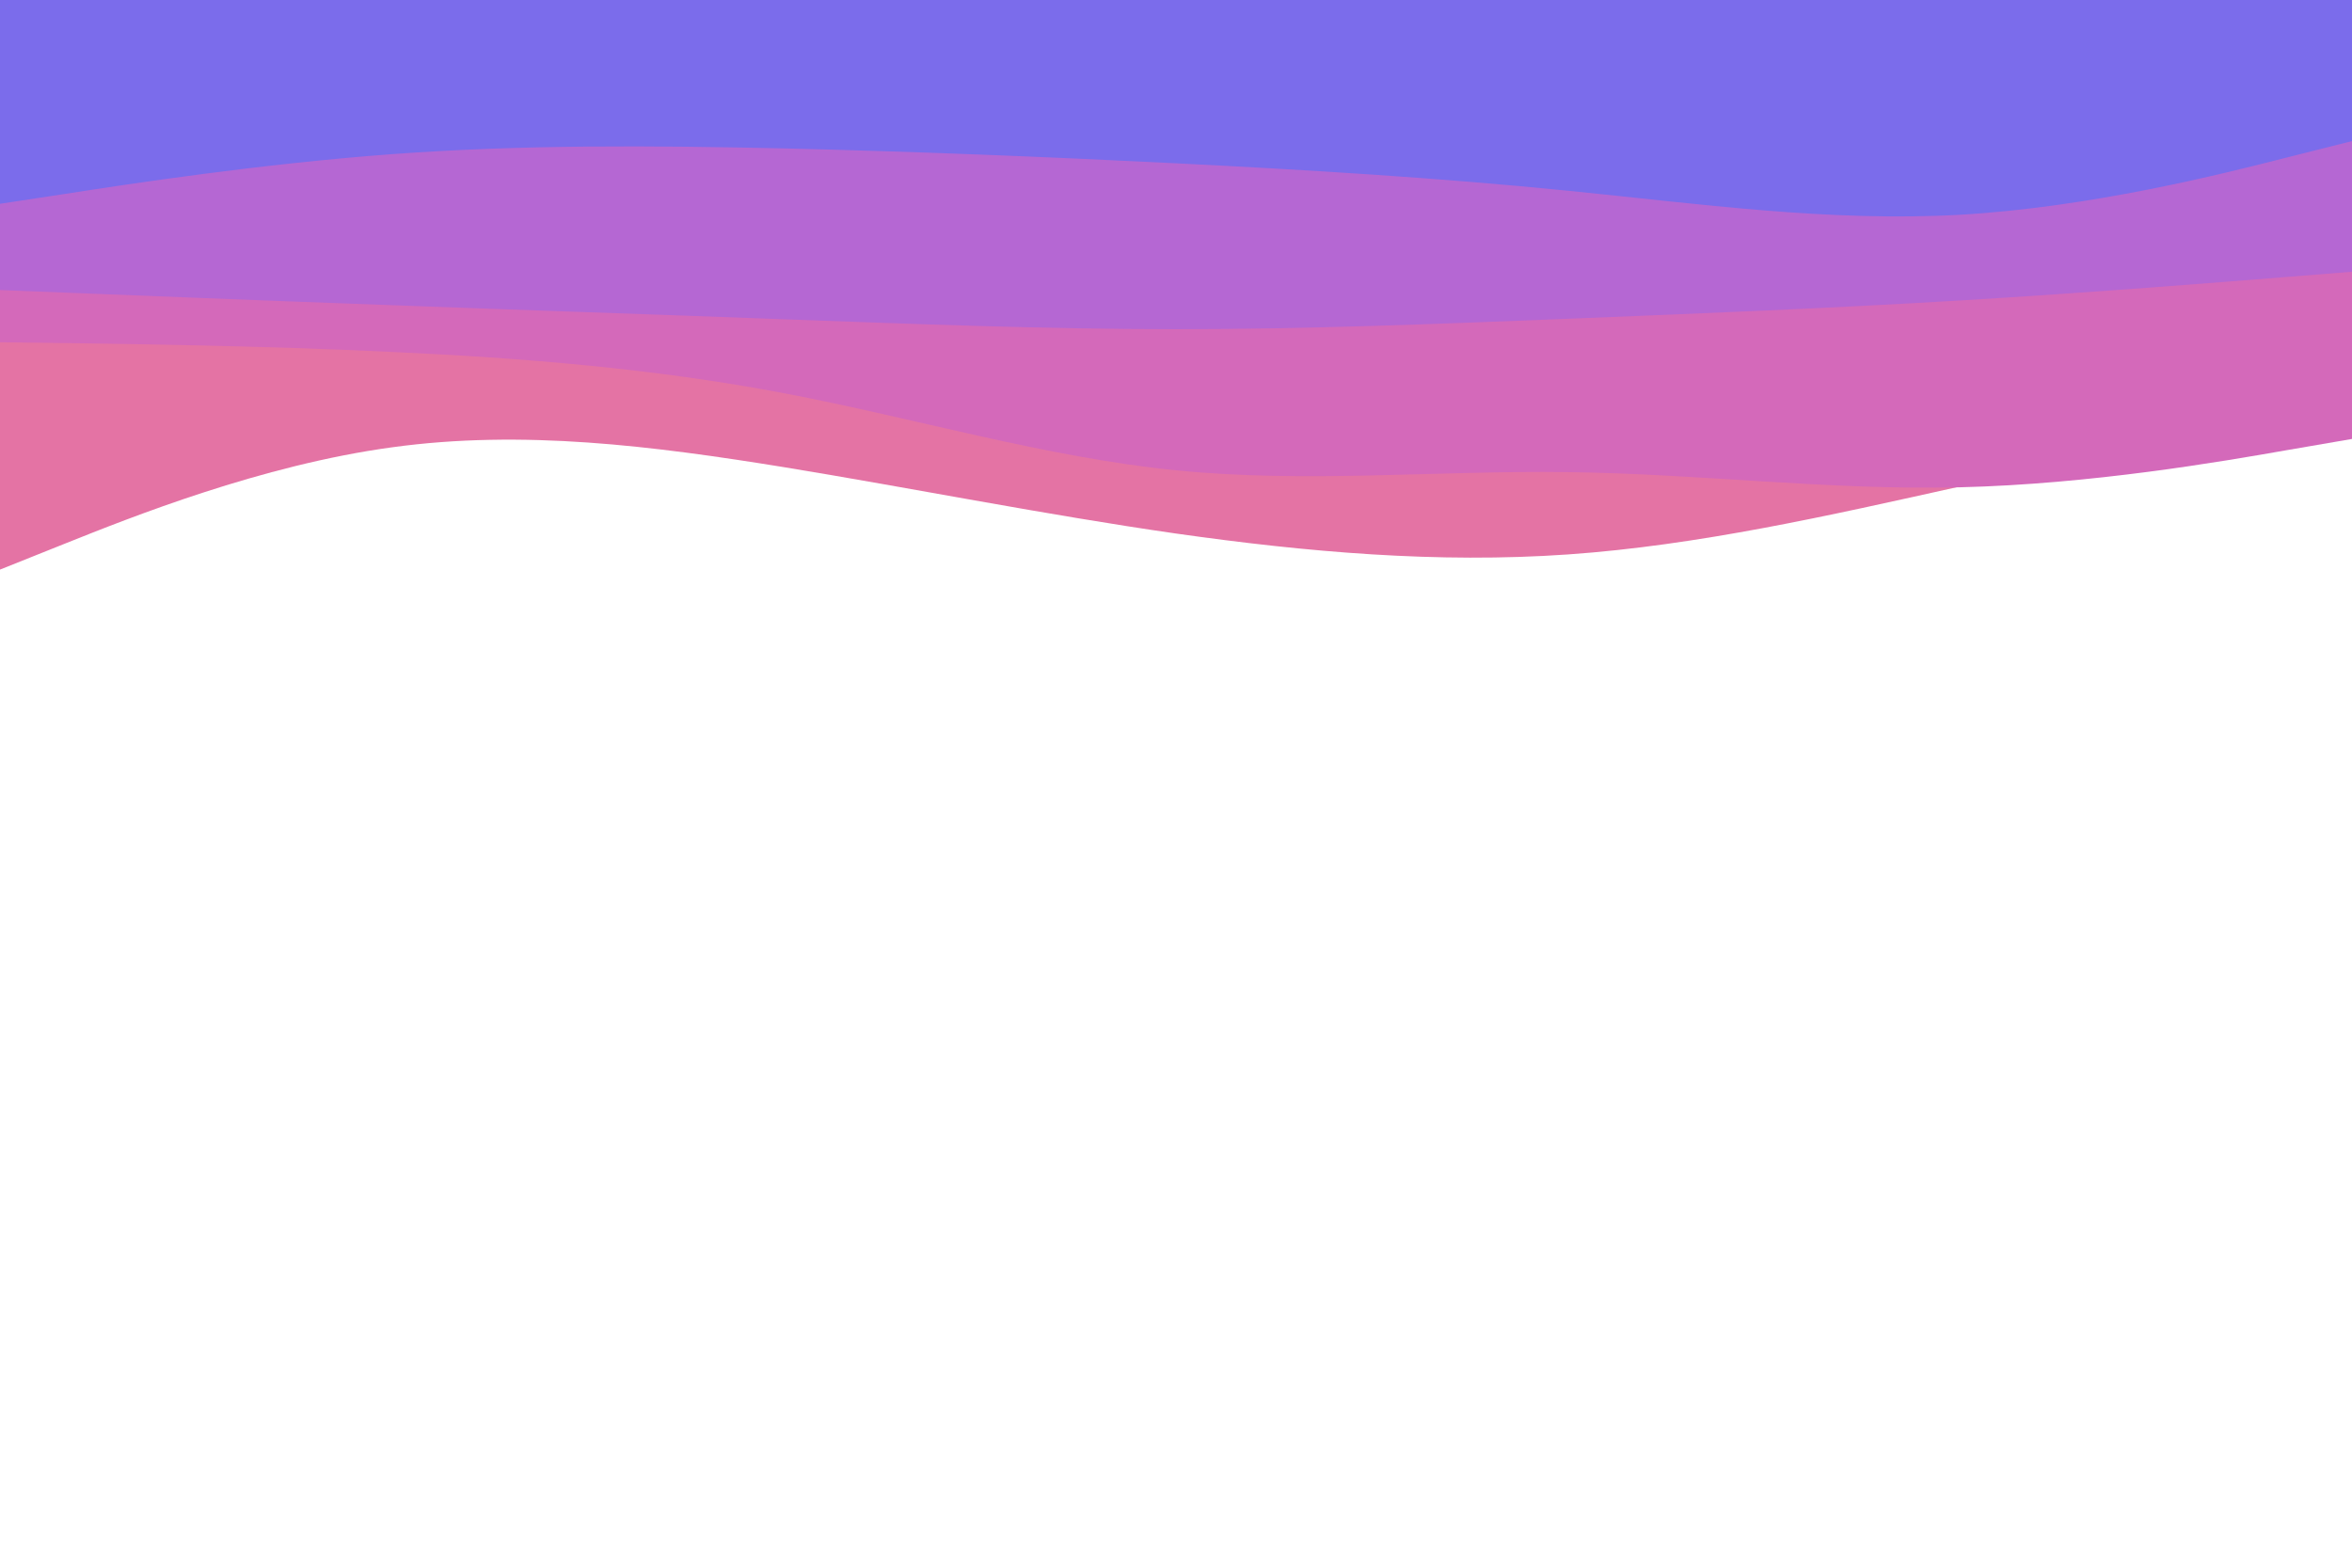<svg id="visual" viewBox="0 0 900 600" width="900" height="600" xmlns="http://www.w3.org/2000/svg" xmlns:xlink="http://www.w3.org/1999/xlink" version="1.1"><path d="M0 218L25 208C50 198 100 178 150 171.2C200 164.3 250 170.7 300 178.8C350 187 400 197 450 204.2C500 211.3 550 215.7 600 212.2C650 208.7 700 197.3 750 186.2C800 175 850 164 875 158.5L900 153L900 0L875 0C850 0 800 0 750 0C700 0 650 0 600 0C550 0 500 0 450 0C400 0 350 0 300 0C250 0 200 0 150 0C100 0 50 0 25 0L0 0Z" fill="#e473a4"></path><path d="M0 131L25 131.3C50 131.7 100 132.3 150 134.7C200 137 250 141 300 150.5C350 160 400 175 450 180C500 185 550 180 600 180.7C650 181.3 700 187.7 750 186.5C800 185.3 850 176.7 875 172.3L900 168L900 0L875 0C850 0 800 0 750 0C700 0 650 0 600 0C550 0 500 0 450 0C400 0 350 0 300 0C250 0 200 0 150 0C100 0 50 0 25 0L0 0Z" fill="#d469ba"></path><path d="M0 111L25 112C50 113 100 115 150 116.8C200 118.7 250 120.3 300 122.2C350 124 400 126 450 126C500 126 550 124 600 122C650 120 700 118 750 115C800 112 850 108 875 106L900 104L900 0L875 0C850 0 800 0 750 0C700 0 650 0 600 0C550 0 500 0 450 0C400 0 350 0 300 0C250 0 200 0 150 0C100 0 50 0 25 0L0 0Z" fill="#b567d3"></path><path d="M0 78L25 74.2C50 70.3 100 62.7 150 59C200 55.3 250 55.7 300 56.8C350 58 400 60 450 62.5C500 65 550 68 600 73C650 78 700 85 750 82.2C800 79.3 850 66.7 875 60.3L900 54L900 0L875 0C850 0 800 0 750 0C700 0 650 0 600 0C550 0 500 0 450 0C400 0 350 0 300 0C250 0 200 0 150 0C100 0 50 0 25 0L0 0Z" fill="#7b6ceb"></path></svg>